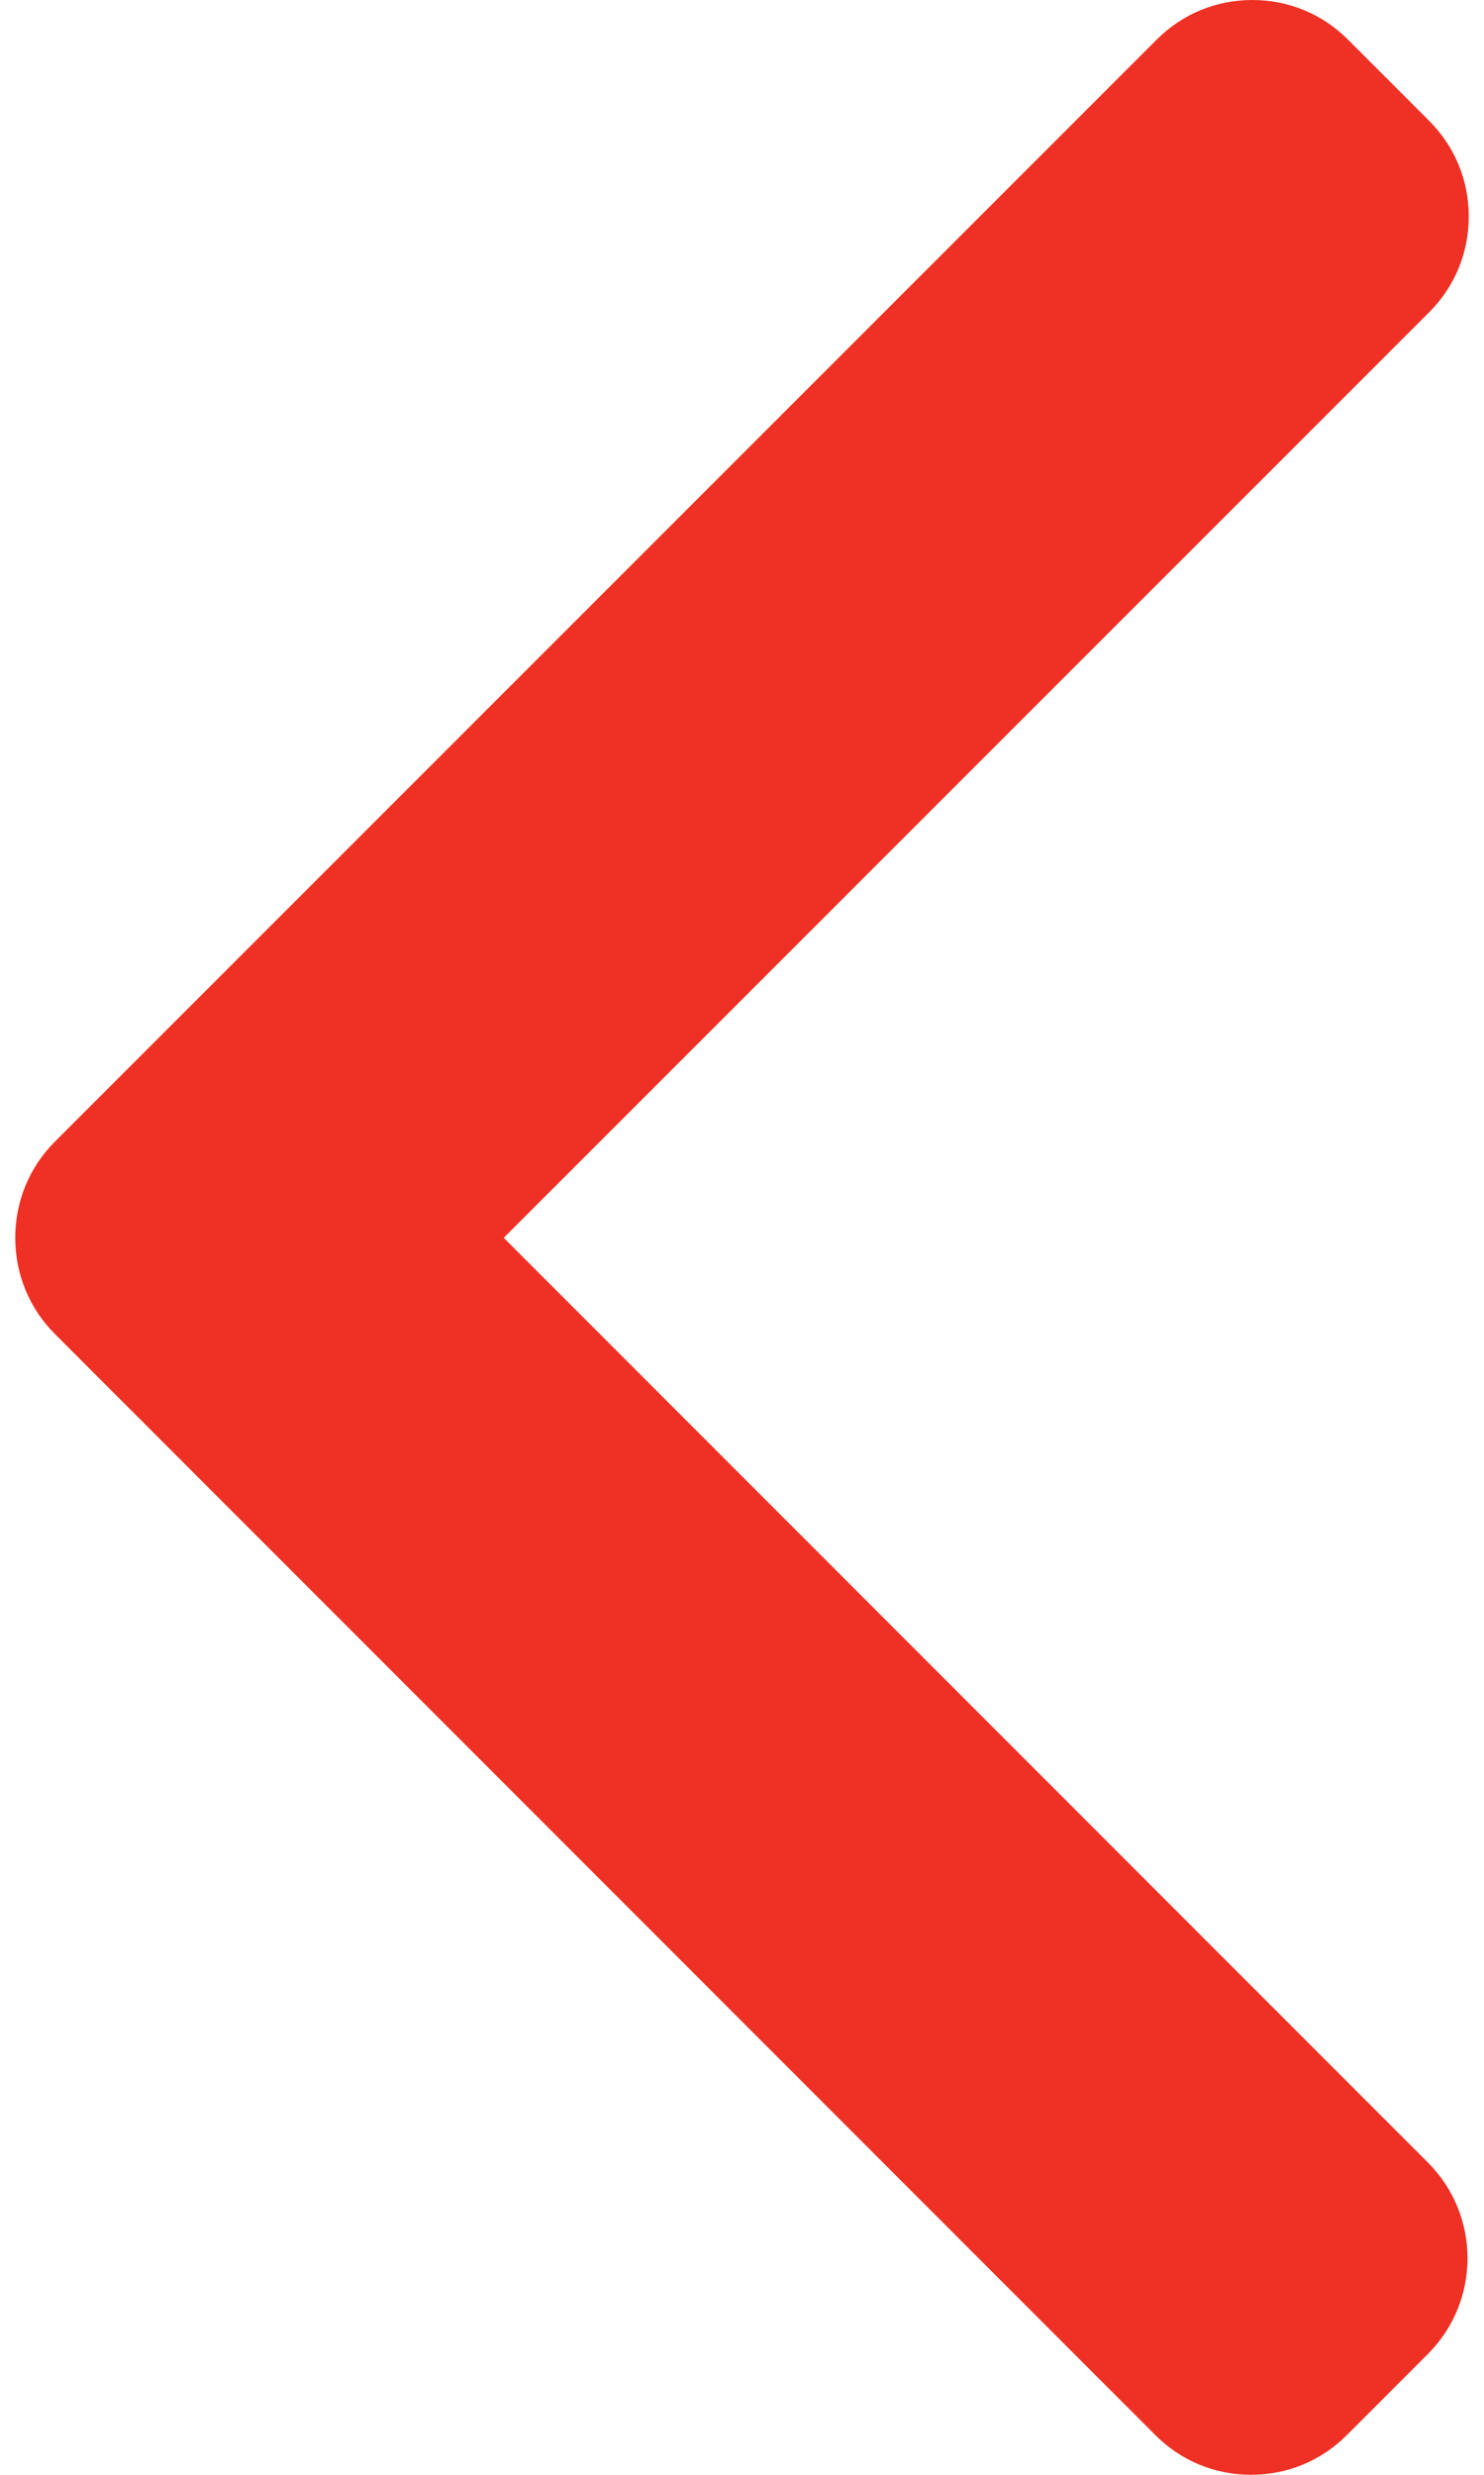 <?xml version="1.0" encoding="utf-8"?>
<!-- Generator: Adobe Illustrator 25.1.0, SVG Export Plug-In . SVG Version: 6.00 Build 0)  -->
<svg version="1.1" id="Capa_1" xmlns="http://www.w3.org/2000/svg" xmlns:xlink="http://www.w3.org/1999/xlink" x="0px" y="0px"
	 viewBox="0 0 36 60" style="enable-background:new 0 0 36 60;" xml:space="preserve">
<style type="text/css">
	.st0{fill:#EE3124;}
</style>
<g>
	<g>
		<path class="st0" d="M1.33,32.34l26.7,26.7c0.62,0.62,1.44,0.96,2.32,0.96s1.7-0.34,2.32-0.96l1.97-1.97
			c1.28-1.28,1.28-3.36,0-4.64L12.22,30.01L34.67,7.57c0.62-0.62,0.96-1.44,0.96-2.32c0-0.88-0.34-1.7-0.96-2.32L32.7,0.96
			C32.08,0.34,31.26,0,30.38,0s-1.7,0.34-2.32,0.96L1.33,27.68c-0.62,0.62-0.96,1.45-0.96,2.33C0.37,30.89,0.71,31.72,1.33,32.34z"
			/>
	</g>
</g>
</svg>
